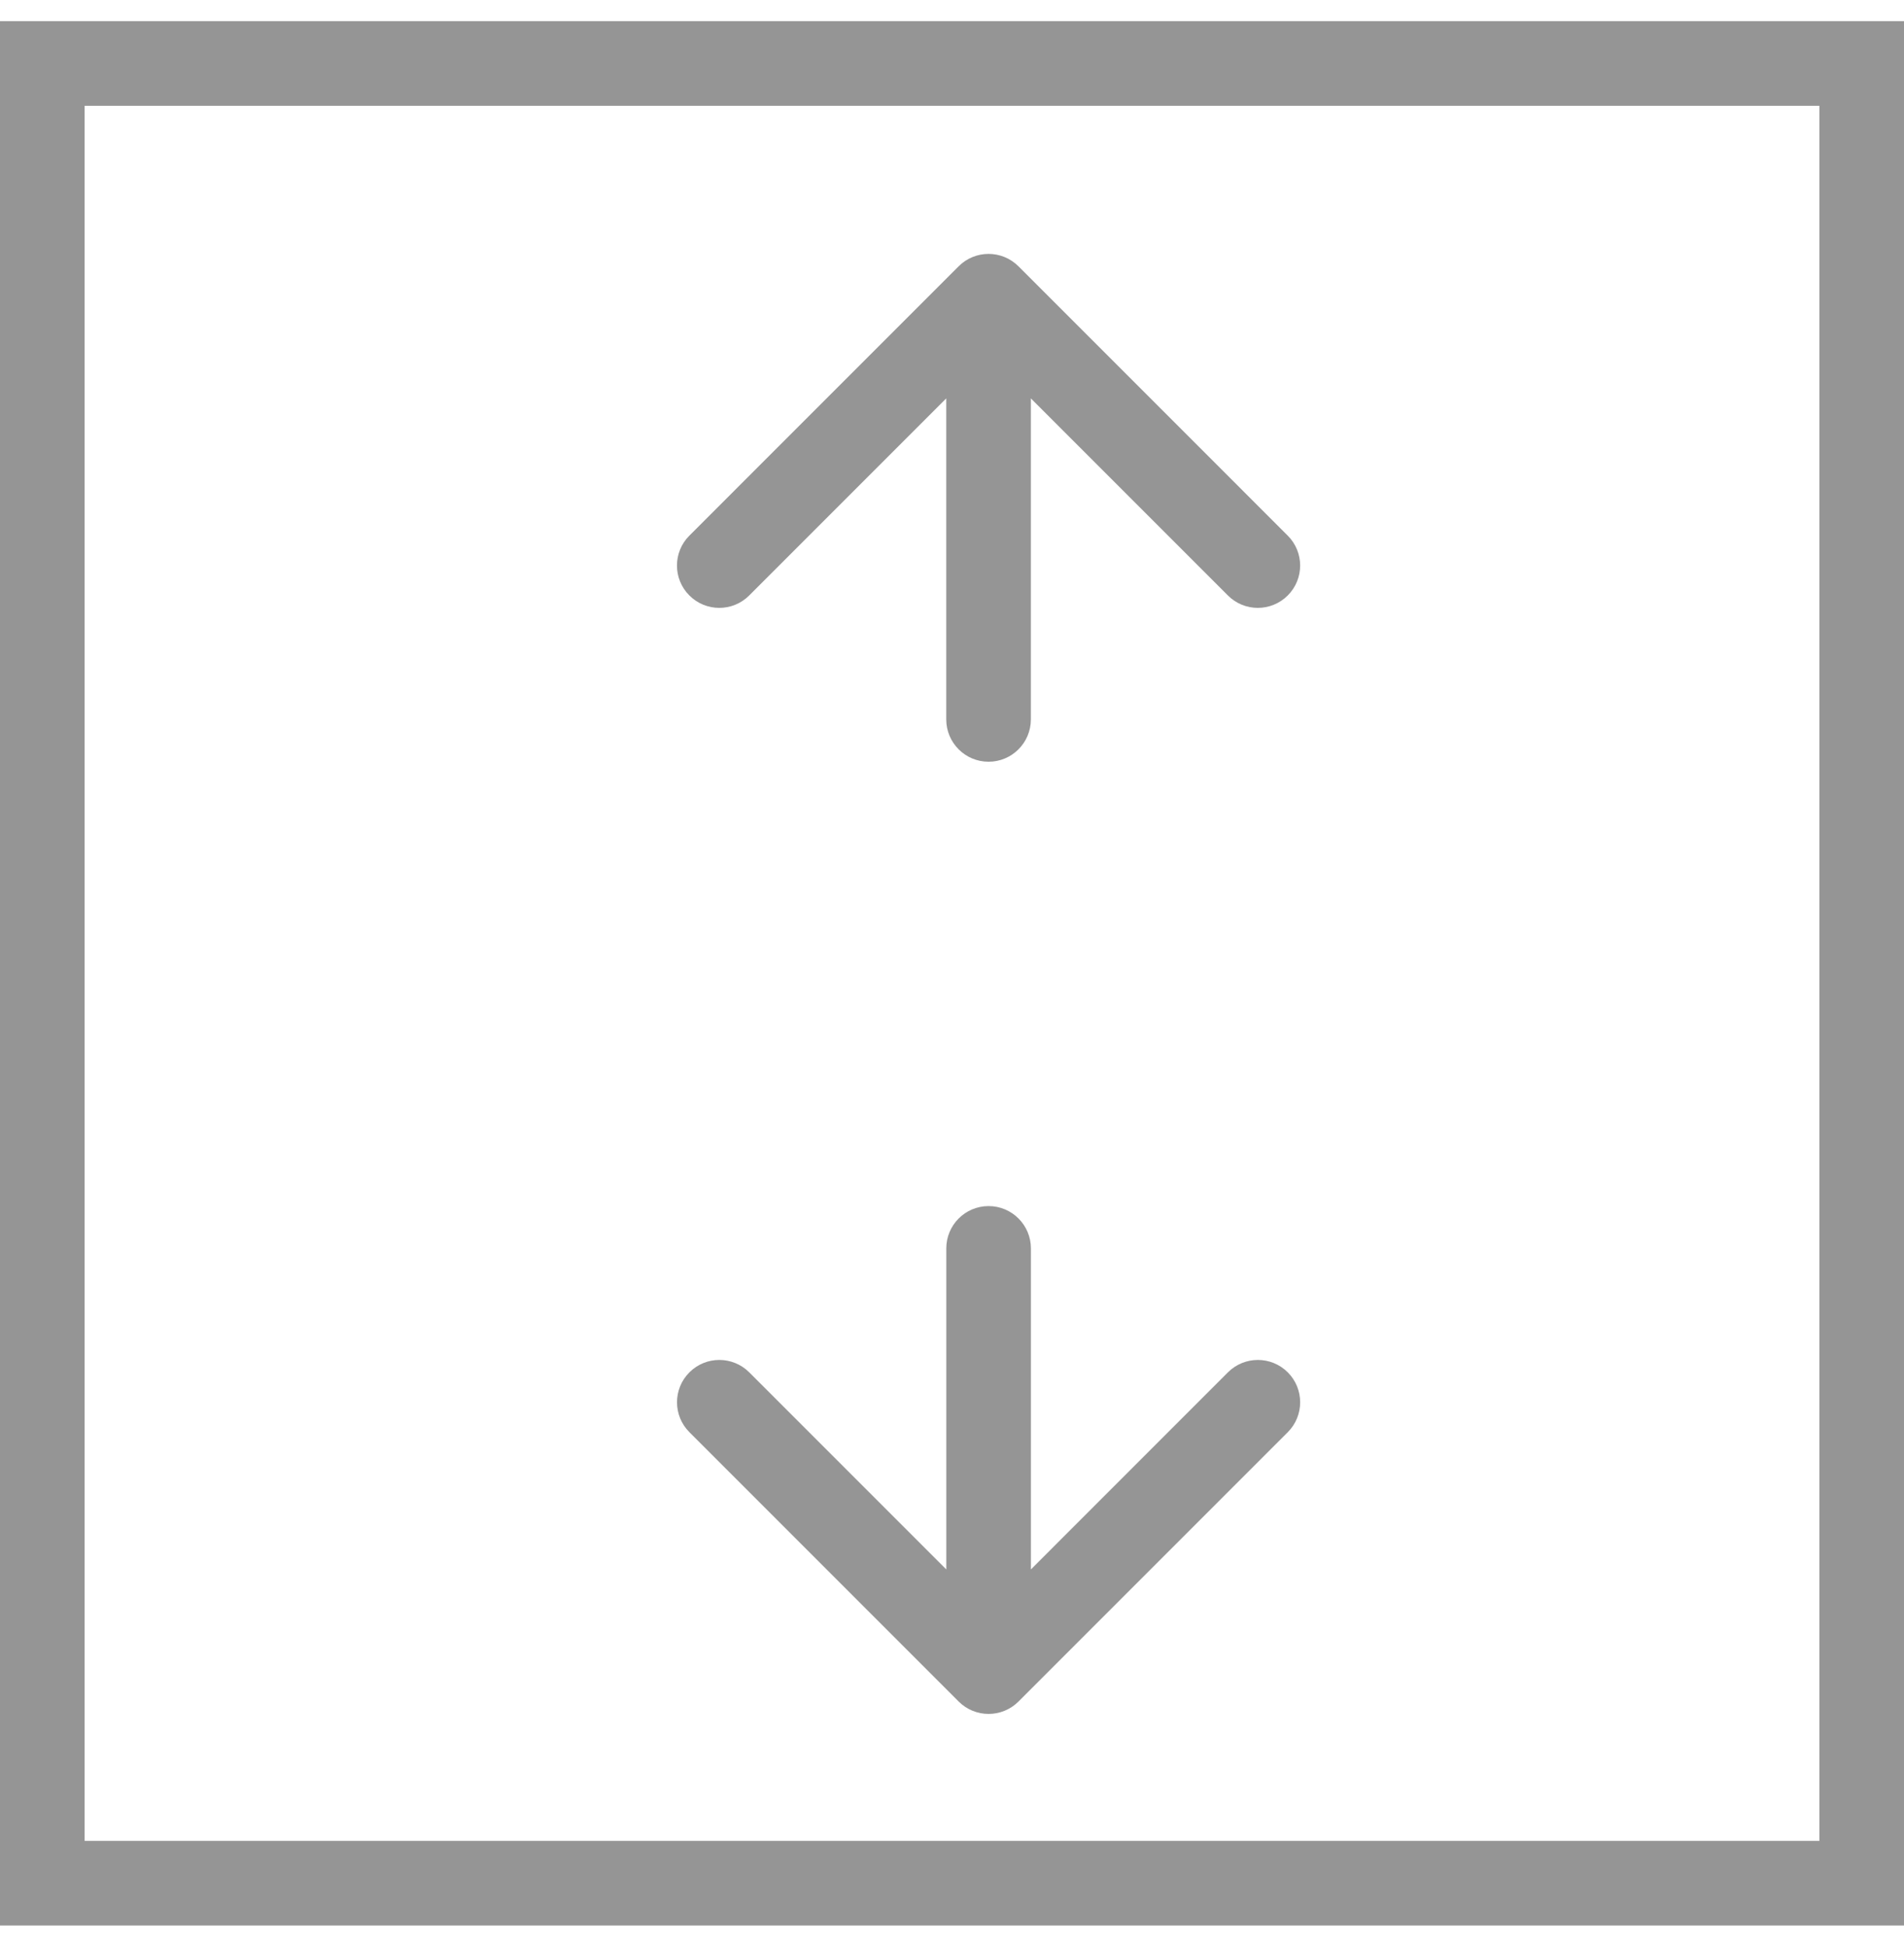 <svg width="45" height="46" viewBox="0 0 45 46" fill="none" xmlns="http://www.w3.org/2000/svg">
<path fill-rule="evenodd" clip-rule="evenodd" d="M43 2.5H2V43.5H43V2.5ZM0 0.5V45.5H45V0.5H0Z" fill="#959595"/>
<path fill-rule="evenodd" clip-rule="evenodd" d="M16.293 12.657L22.657 6.293C23.047 5.902 23.68 5.902 24.071 6.293L30.435 12.657C30.826 13.047 30.826 13.681 30.435 14.071C30.044 14.462 29.411 14.462 29.021 14.071L24.364 9.414L24.364 17C24.364 17.552 23.916 18 23.364 18C22.812 18 22.364 17.552 22.364 17L22.364 9.414L17.707 14.071C17.317 14.462 16.683 14.462 16.293 14.071C15.902 13.681 15.902 13.047 16.293 12.657Z" fill="#959595"/>
<path fill-rule="evenodd" clip-rule="evenodd" d="M30.436 33.843L24.072 40.207C23.681 40.598 23.048 40.598 22.657 40.207L16.294 33.843C15.903 33.453 15.903 32.819 16.294 32.429C16.684 32.038 17.317 32.038 17.708 32.429L22.365 37.086L22.365 29.5C22.365 28.948 22.812 28.5 23.365 28.5C23.917 28.5 24.365 28.948 24.365 29.5L24.365 37.086L29.021 32.429C29.412 32.038 30.045 32.038 30.436 32.429C30.826 32.819 30.826 33.453 30.436 33.843Z" fill="#959595"/>
</svg>
